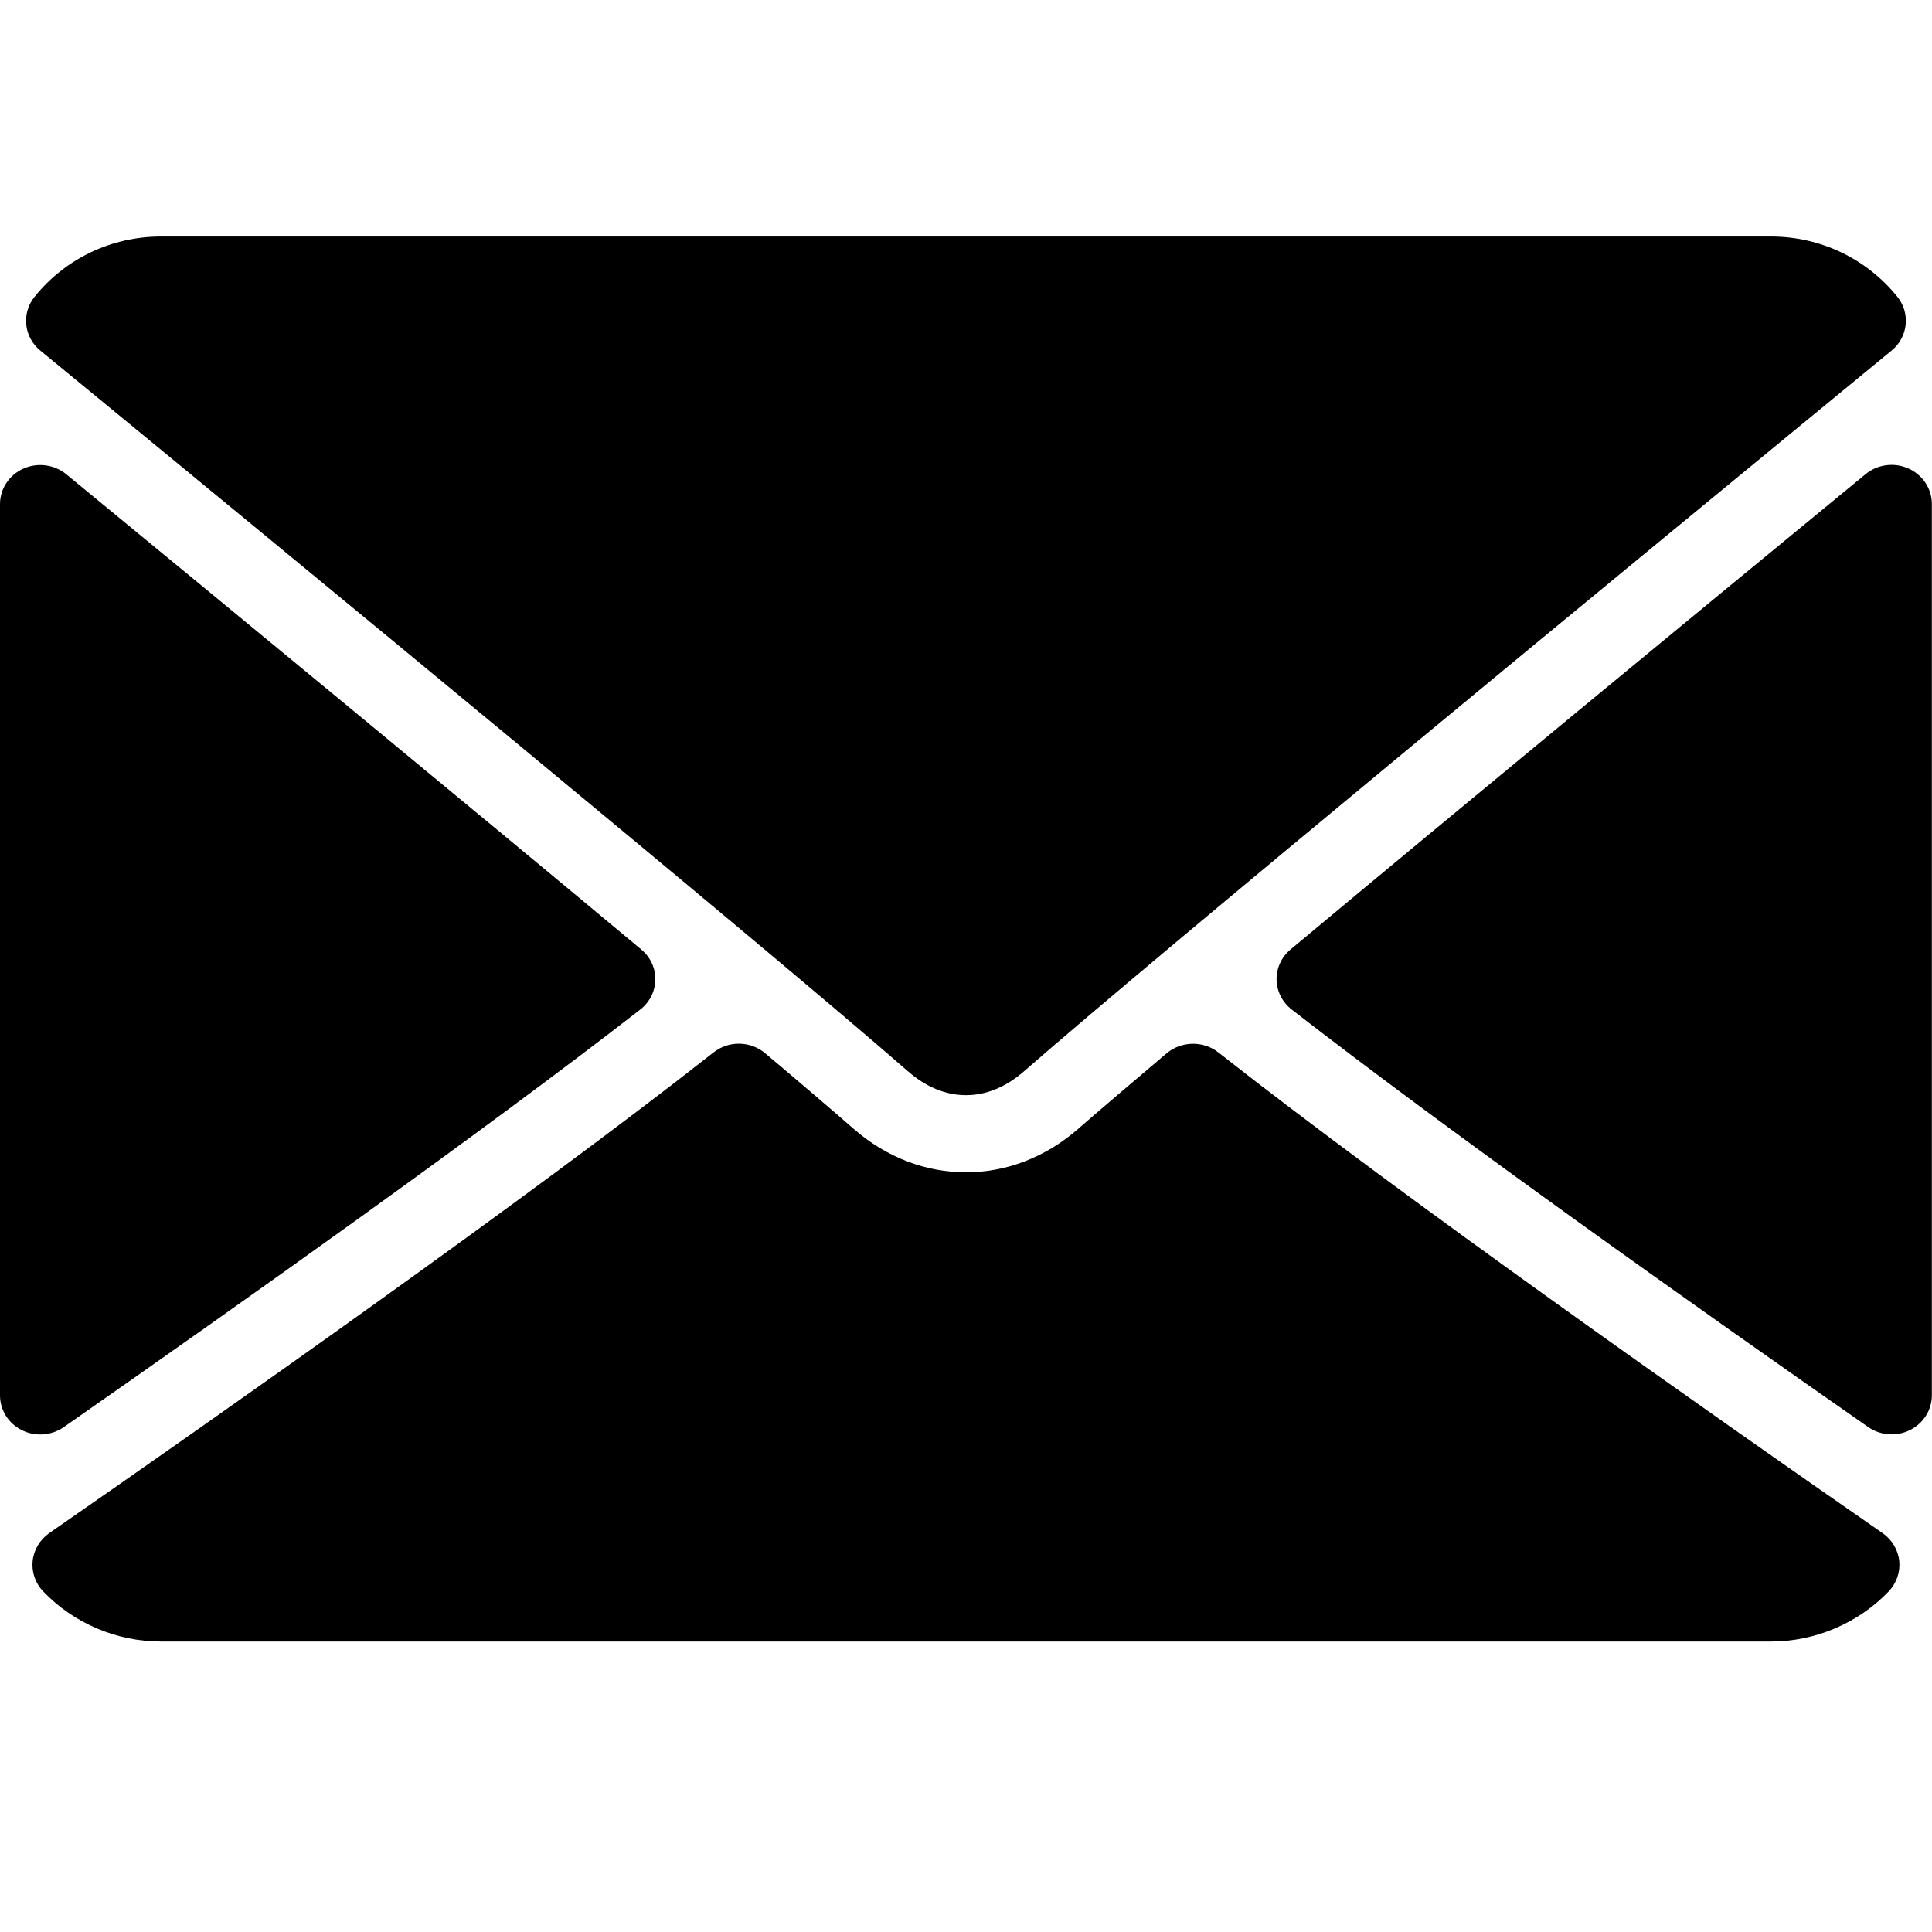 <svg xmlns="http://www.w3.org/2000/svg" width="40" height="40" viewBox="0 0 40 40" fill="none">
    <path
        d="M0.834 7.258C6.324 11.766 15.957 19.698 18.788 22.171C19.168 22.504 19.576 22.674 19.999 22.674C20.422 22.674 20.828 22.506 21.208 22.174C24.041 19.698 33.674 11.766 39.164 7.258C39.506 6.978 39.558 6.485 39.282 6.143C38.642 5.351 37.688 4.897 36.666 4.897H3.332C2.31 4.897 1.356 5.351 0.717 6.143C0.44 6.485 0.492 6.978 0.834 7.258Z"
        fill="currentColor" />
    <path
        d="M39.513 9.7C39.218 9.567 38.87 9.614 38.625 9.817C35.029 12.772 30.292 16.677 26.72 19.657C26.532 19.813 26.426 20.043 26.43 20.283C26.434 20.523 26.549 20.75 26.742 20.9C30.062 23.478 35.064 27.024 38.677 29.544C38.821 29.645 38.992 29.697 39.163 29.697C39.294 29.697 39.424 29.668 39.544 29.608C39.822 29.47 39.997 29.192 39.997 28.889V10.433C39.997 10.119 39.808 9.832 39.513 9.7Z"
        fill="currentColor" />
    <path
        d="M1.32 29.547C4.933 27.026 9.937 23.48 13.255 20.902C13.449 20.752 13.564 20.525 13.568 20.285C13.572 20.045 13.466 19.815 13.278 19.659C9.705 16.679 4.967 12.775 1.372 9.819C1.125 9.616 0.776 9.571 0.483 9.703C0.189 9.834 0 10.121 0 10.436V28.891C0 29.194 0.175 29.472 0.453 29.61C0.573 29.67 0.703 29.699 0.833 29.699C1.005 29.699 1.176 29.648 1.32 29.547Z"
        fill="currentColor" />
    <path
        d="M38.977 31.741C35.488 29.321 29.062 24.809 25.226 21.79C24.913 21.543 24.46 21.551 24.153 21.808C23.4 22.445 22.77 22.981 22.323 23.371C20.951 24.572 19.047 24.572 17.672 23.37C17.227 22.981 16.597 22.442 15.844 21.808C15.539 21.549 15.085 21.541 14.772 21.79C10.949 24.799 4.515 29.316 1.02 31.741C0.826 31.877 0.7 32.086 0.676 32.317C0.652 32.549 0.731 32.778 0.895 32.949C1.526 33.608 2.414 33.986 3.332 33.986H36.665C37.583 33.986 38.47 33.608 39.103 32.949C39.265 32.779 39.345 32.55 39.322 32.318C39.297 32.087 39.172 31.877 38.977 31.741Z"
        fill="currentColor" />
</svg>